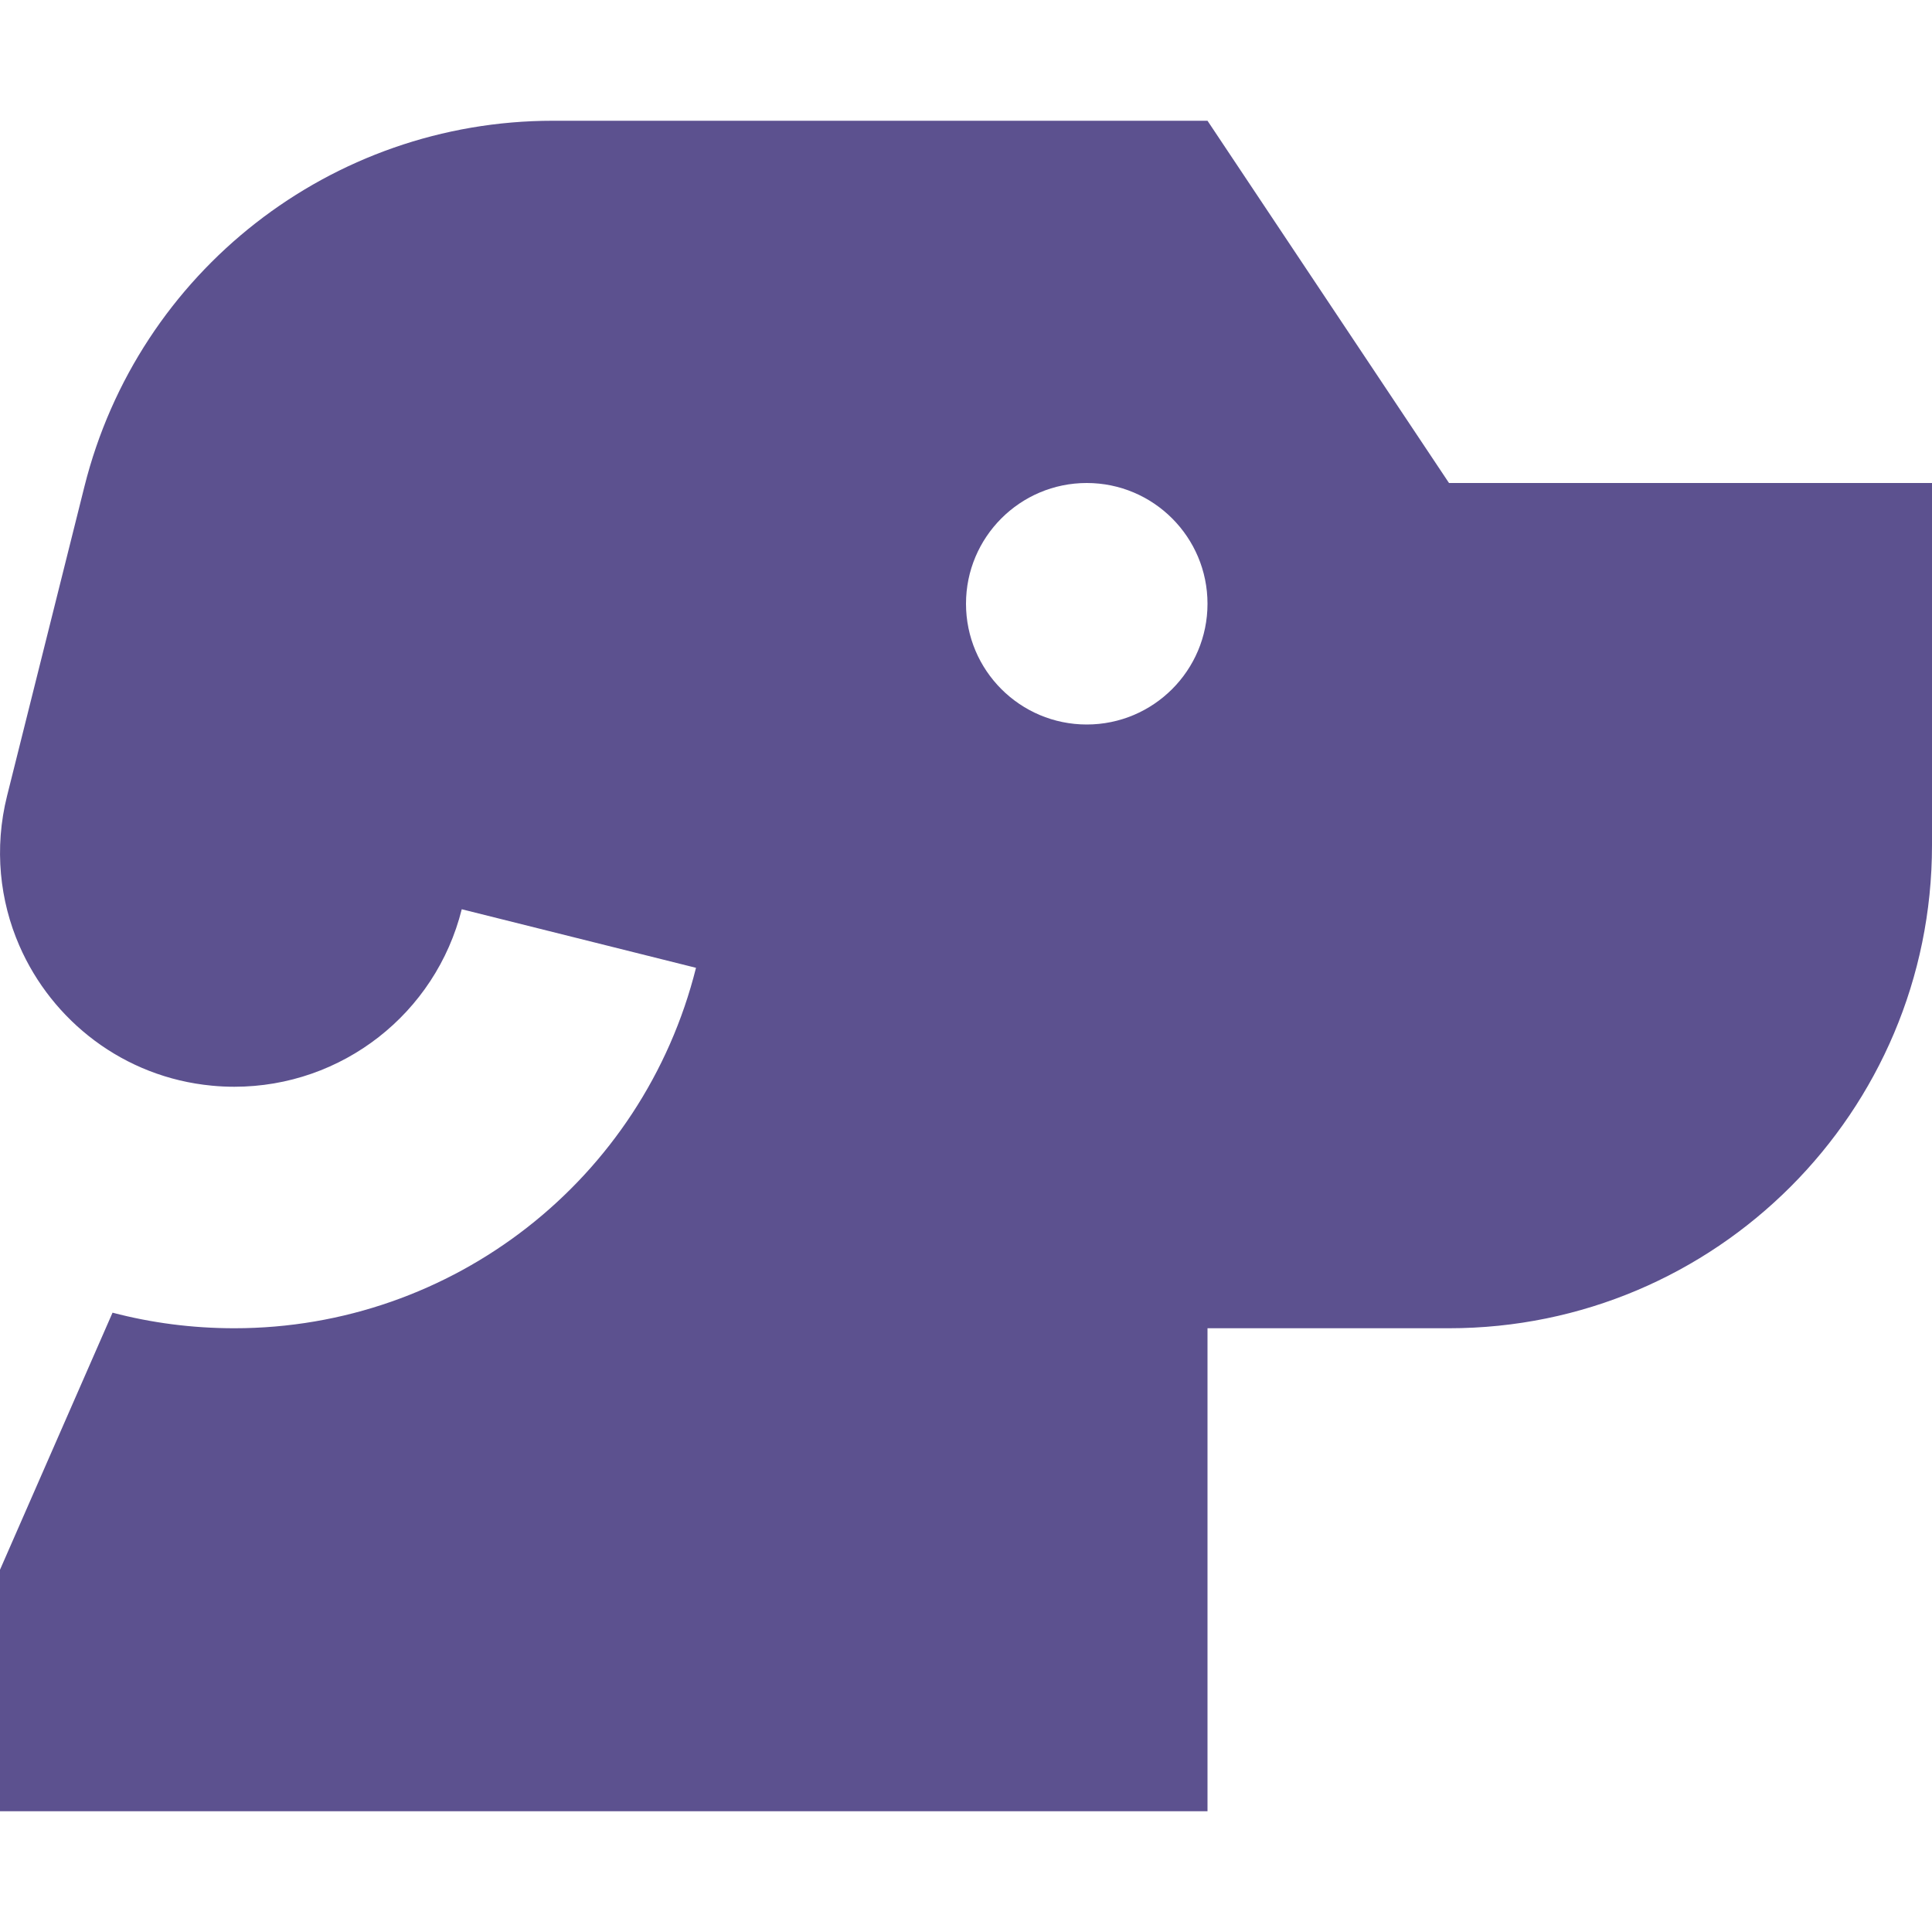<?xml version="1.0" encoding="utf-8"?><!-- Uploaded to: SVG Repo, www.svgrepo.com, Generator: SVG Repo Mixer Tools -->
<svg width="800px" height="800px" viewBox="0 0 16 16" fill="none" xmlns="http://www.w3.org/2000/svg">
<path fill-rule="evenodd" clip-rule="evenodd" d="M16 4V7C16 9.209 14.209 11 12 11H10V15H0V13L0.932 10.871C1.252 10.955 1.59 11 1.941 11C3.749 11 5.325 9.769 5.764 8.015L3.824 7.53C3.608 8.394 2.832 9 1.941 9C1.878 9 1.815 8.997 1.754 8.991C1.026 8.922 0.432 8.456 0.16 7.831C0.079 7.645 0.027 7.445 0.008 7.237C-0.011 7.026 0.004 6.808 0.059 6.589C0.059 6.589 0.059 6.589 0.059 6.589L0.699 4.03C1.144 2.249 2.744 1 4.579 1H10L12 4H16ZM9 6C9.552 6 10 5.552 10 5C10 4.448 9.552 4 9 4C8.448 4 8 4.448 8 5C8 5.552 8.448 6 9 6Z" fill="#5c518f"/>
</svg>